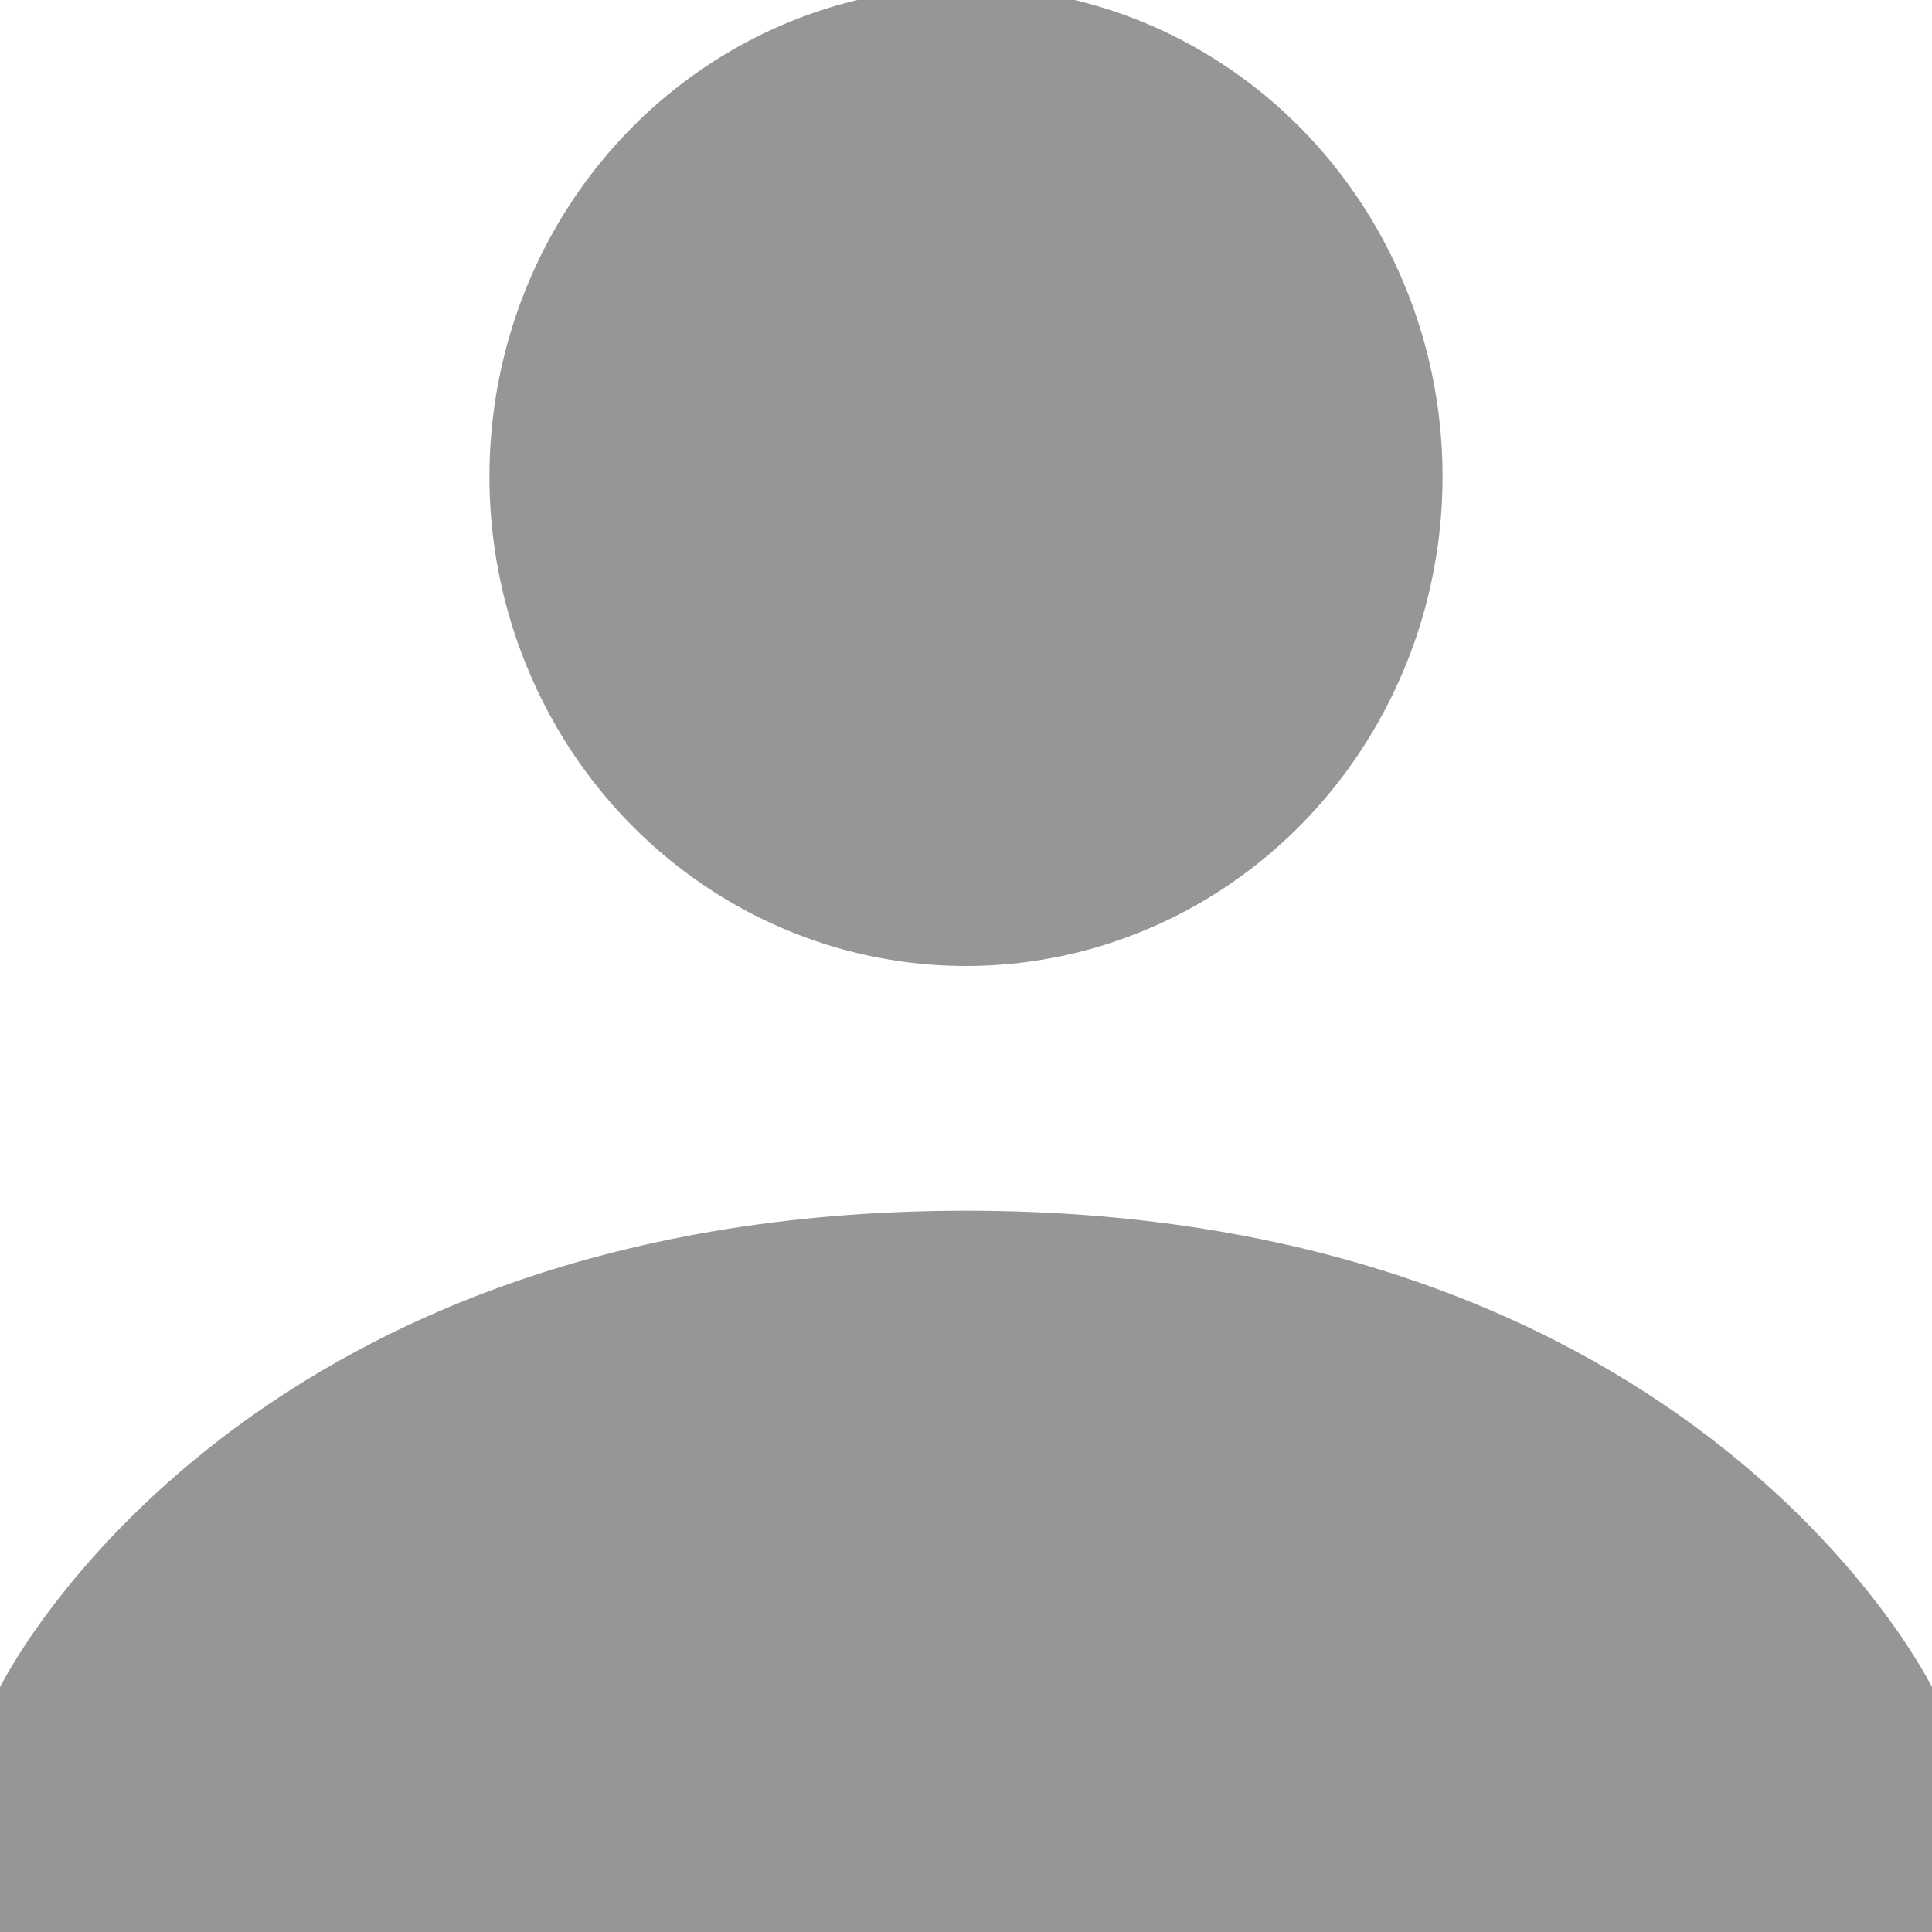 <?xml version="1.0" encoding="utf-8"?>
<!-- Generator: Adobe Illustrator 18.1.1, SVG Export Plug-In . SVG Version: 6.00 Build 0)  -->
<svg version="1.1" id="Layer_1" xmlns="http://www.w3.org/2000/svg" xmlns:xlink="http://www.w3.org/1999/xlink" x="0px" y="0px"
	 width="15px" height="15px" viewBox="0 0 15 15" enable-background="new 0 0 15 15" xml:space="preserve">
<ellipse fill="#969696" cx="7.5" cy="3.7" rx="3.7" ry="3.8"/>
<path fill="#969696" d="M7.5,9.4C1.8,9.4,0,13.1,0,13.1V15h15v-1.9C15,13.1,13.2,9.4,7.5,9.4z"/>
</svg>
